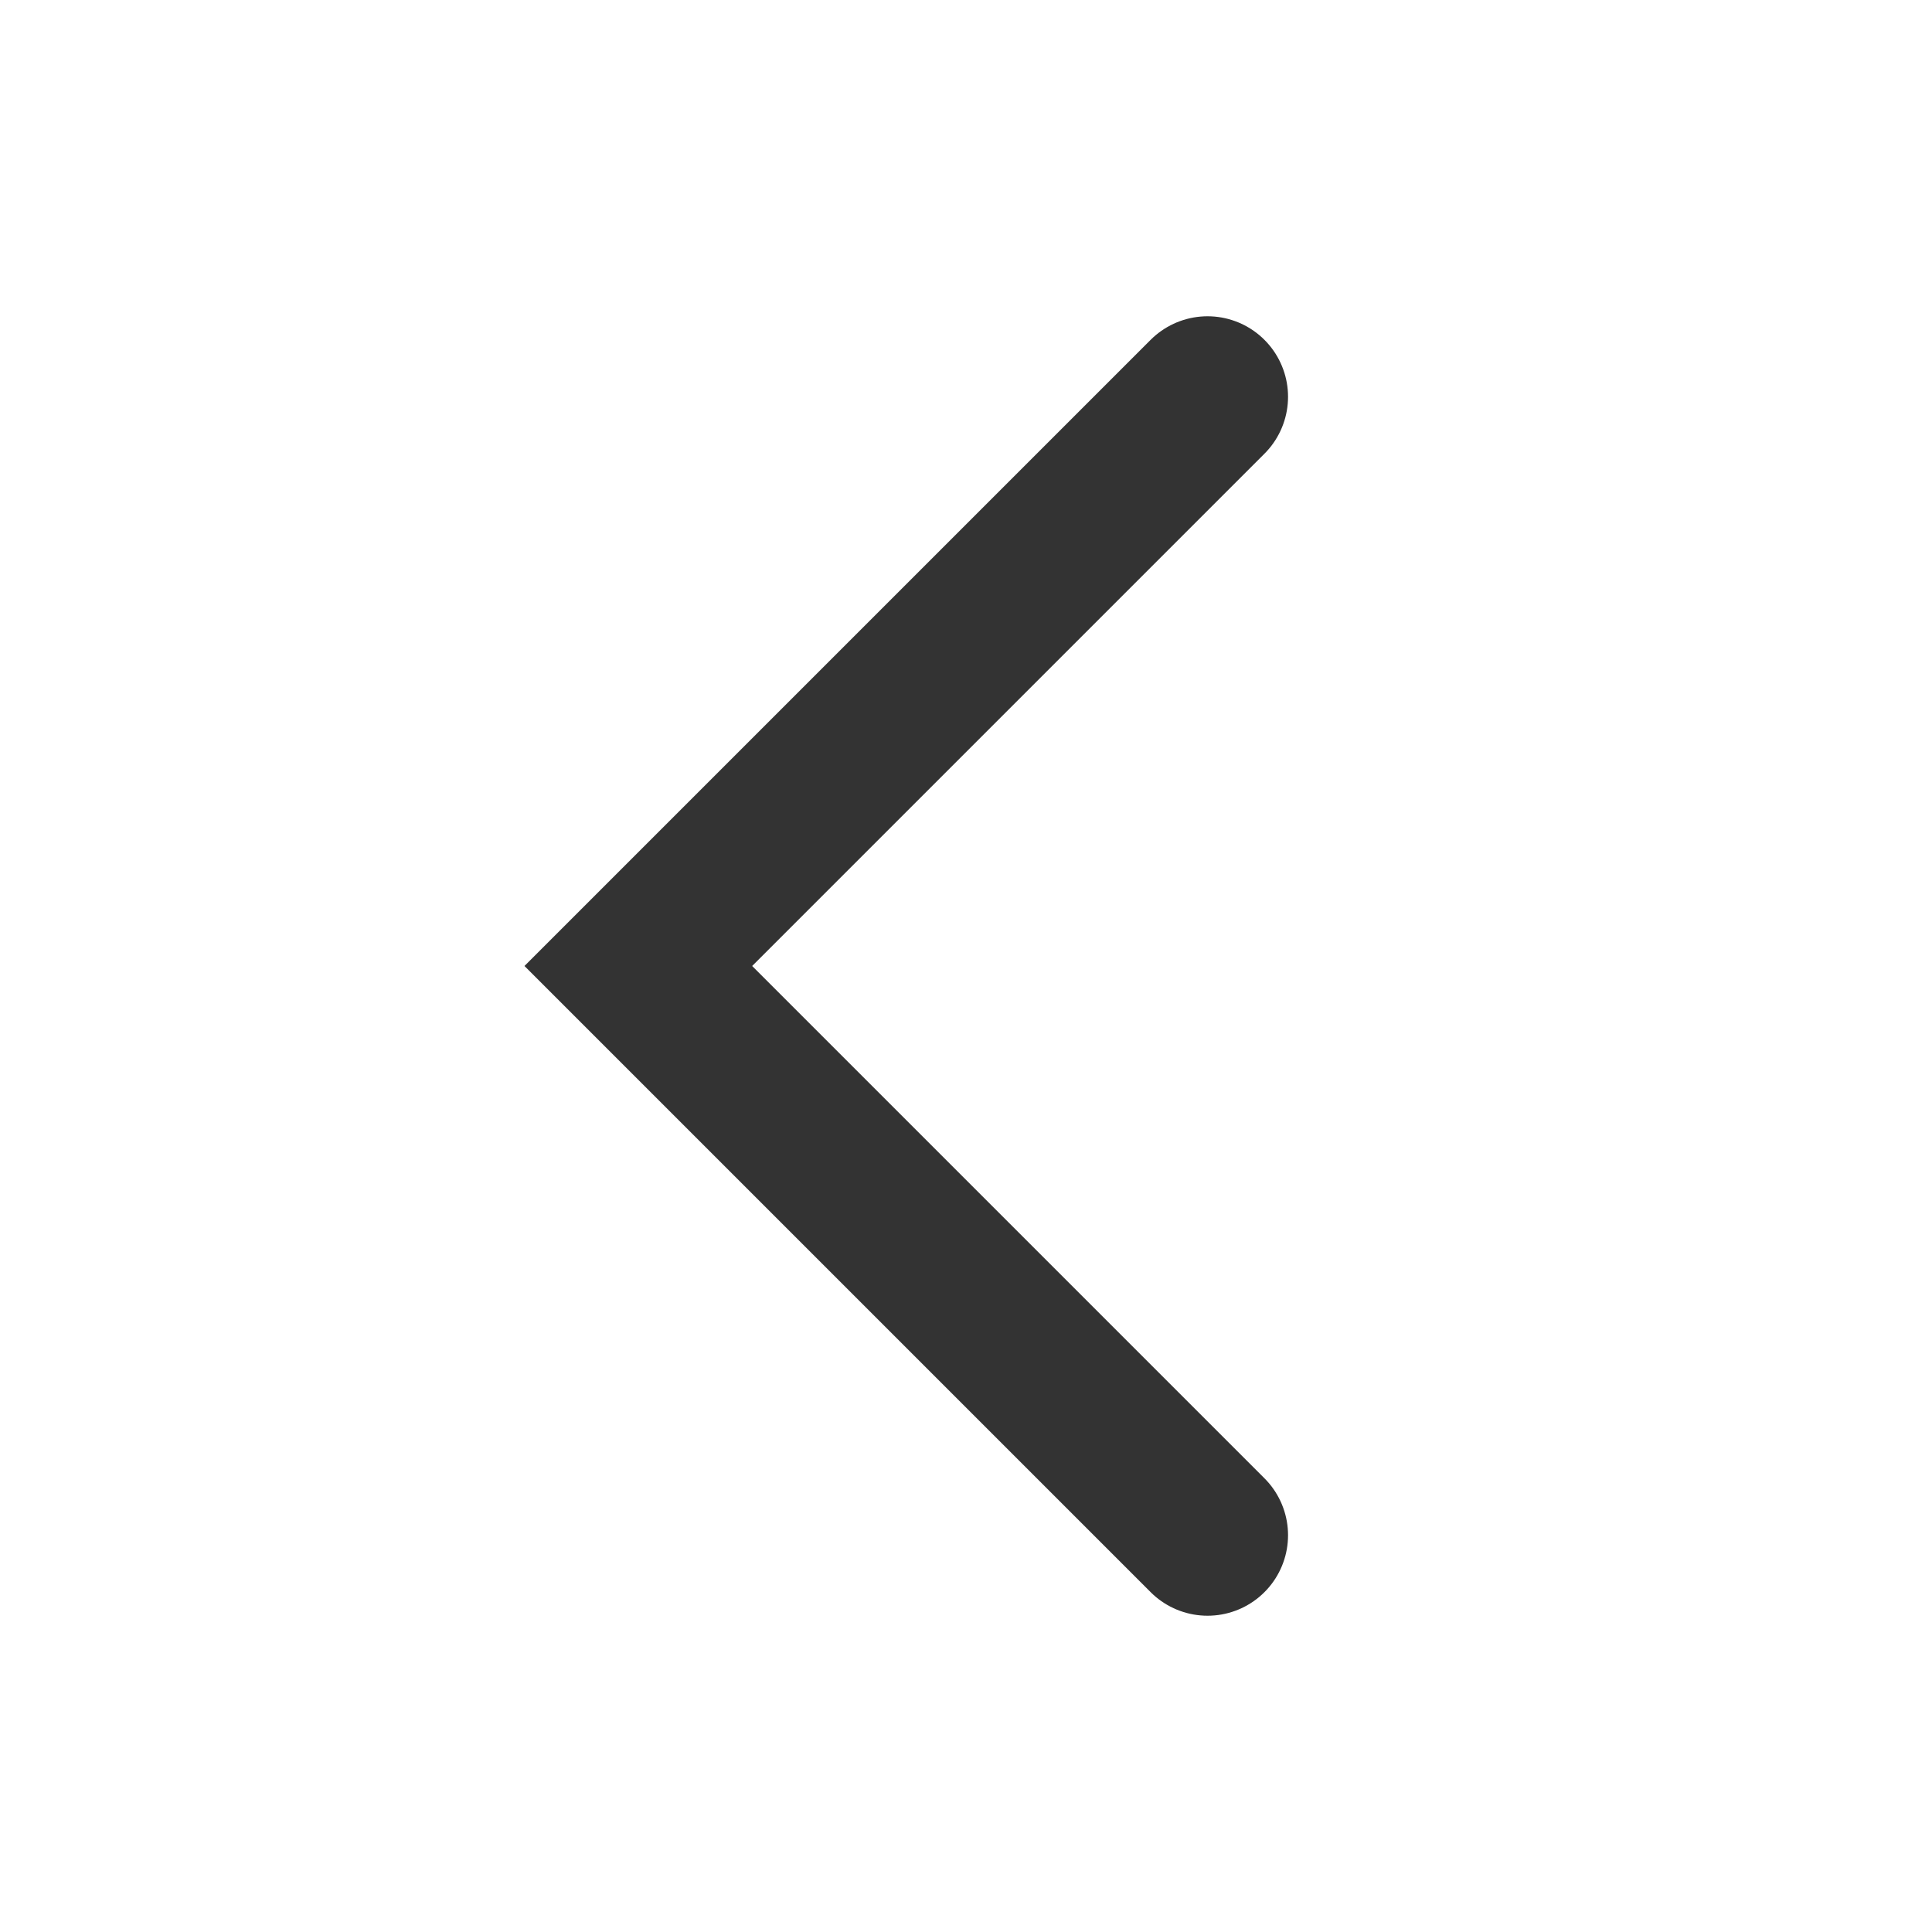 <svg xmlns="http://www.w3.org/2000/svg" width="24" height="24" viewBox="0 0 24 24">
    <path data-name="패스 2500" d="M-445.62-903.773v10h10" transform="rotate(45 -1312.21 106.596)" style="fill:none;stroke:#333;stroke-linecap:round;stroke-width:2px"/>
</svg>
